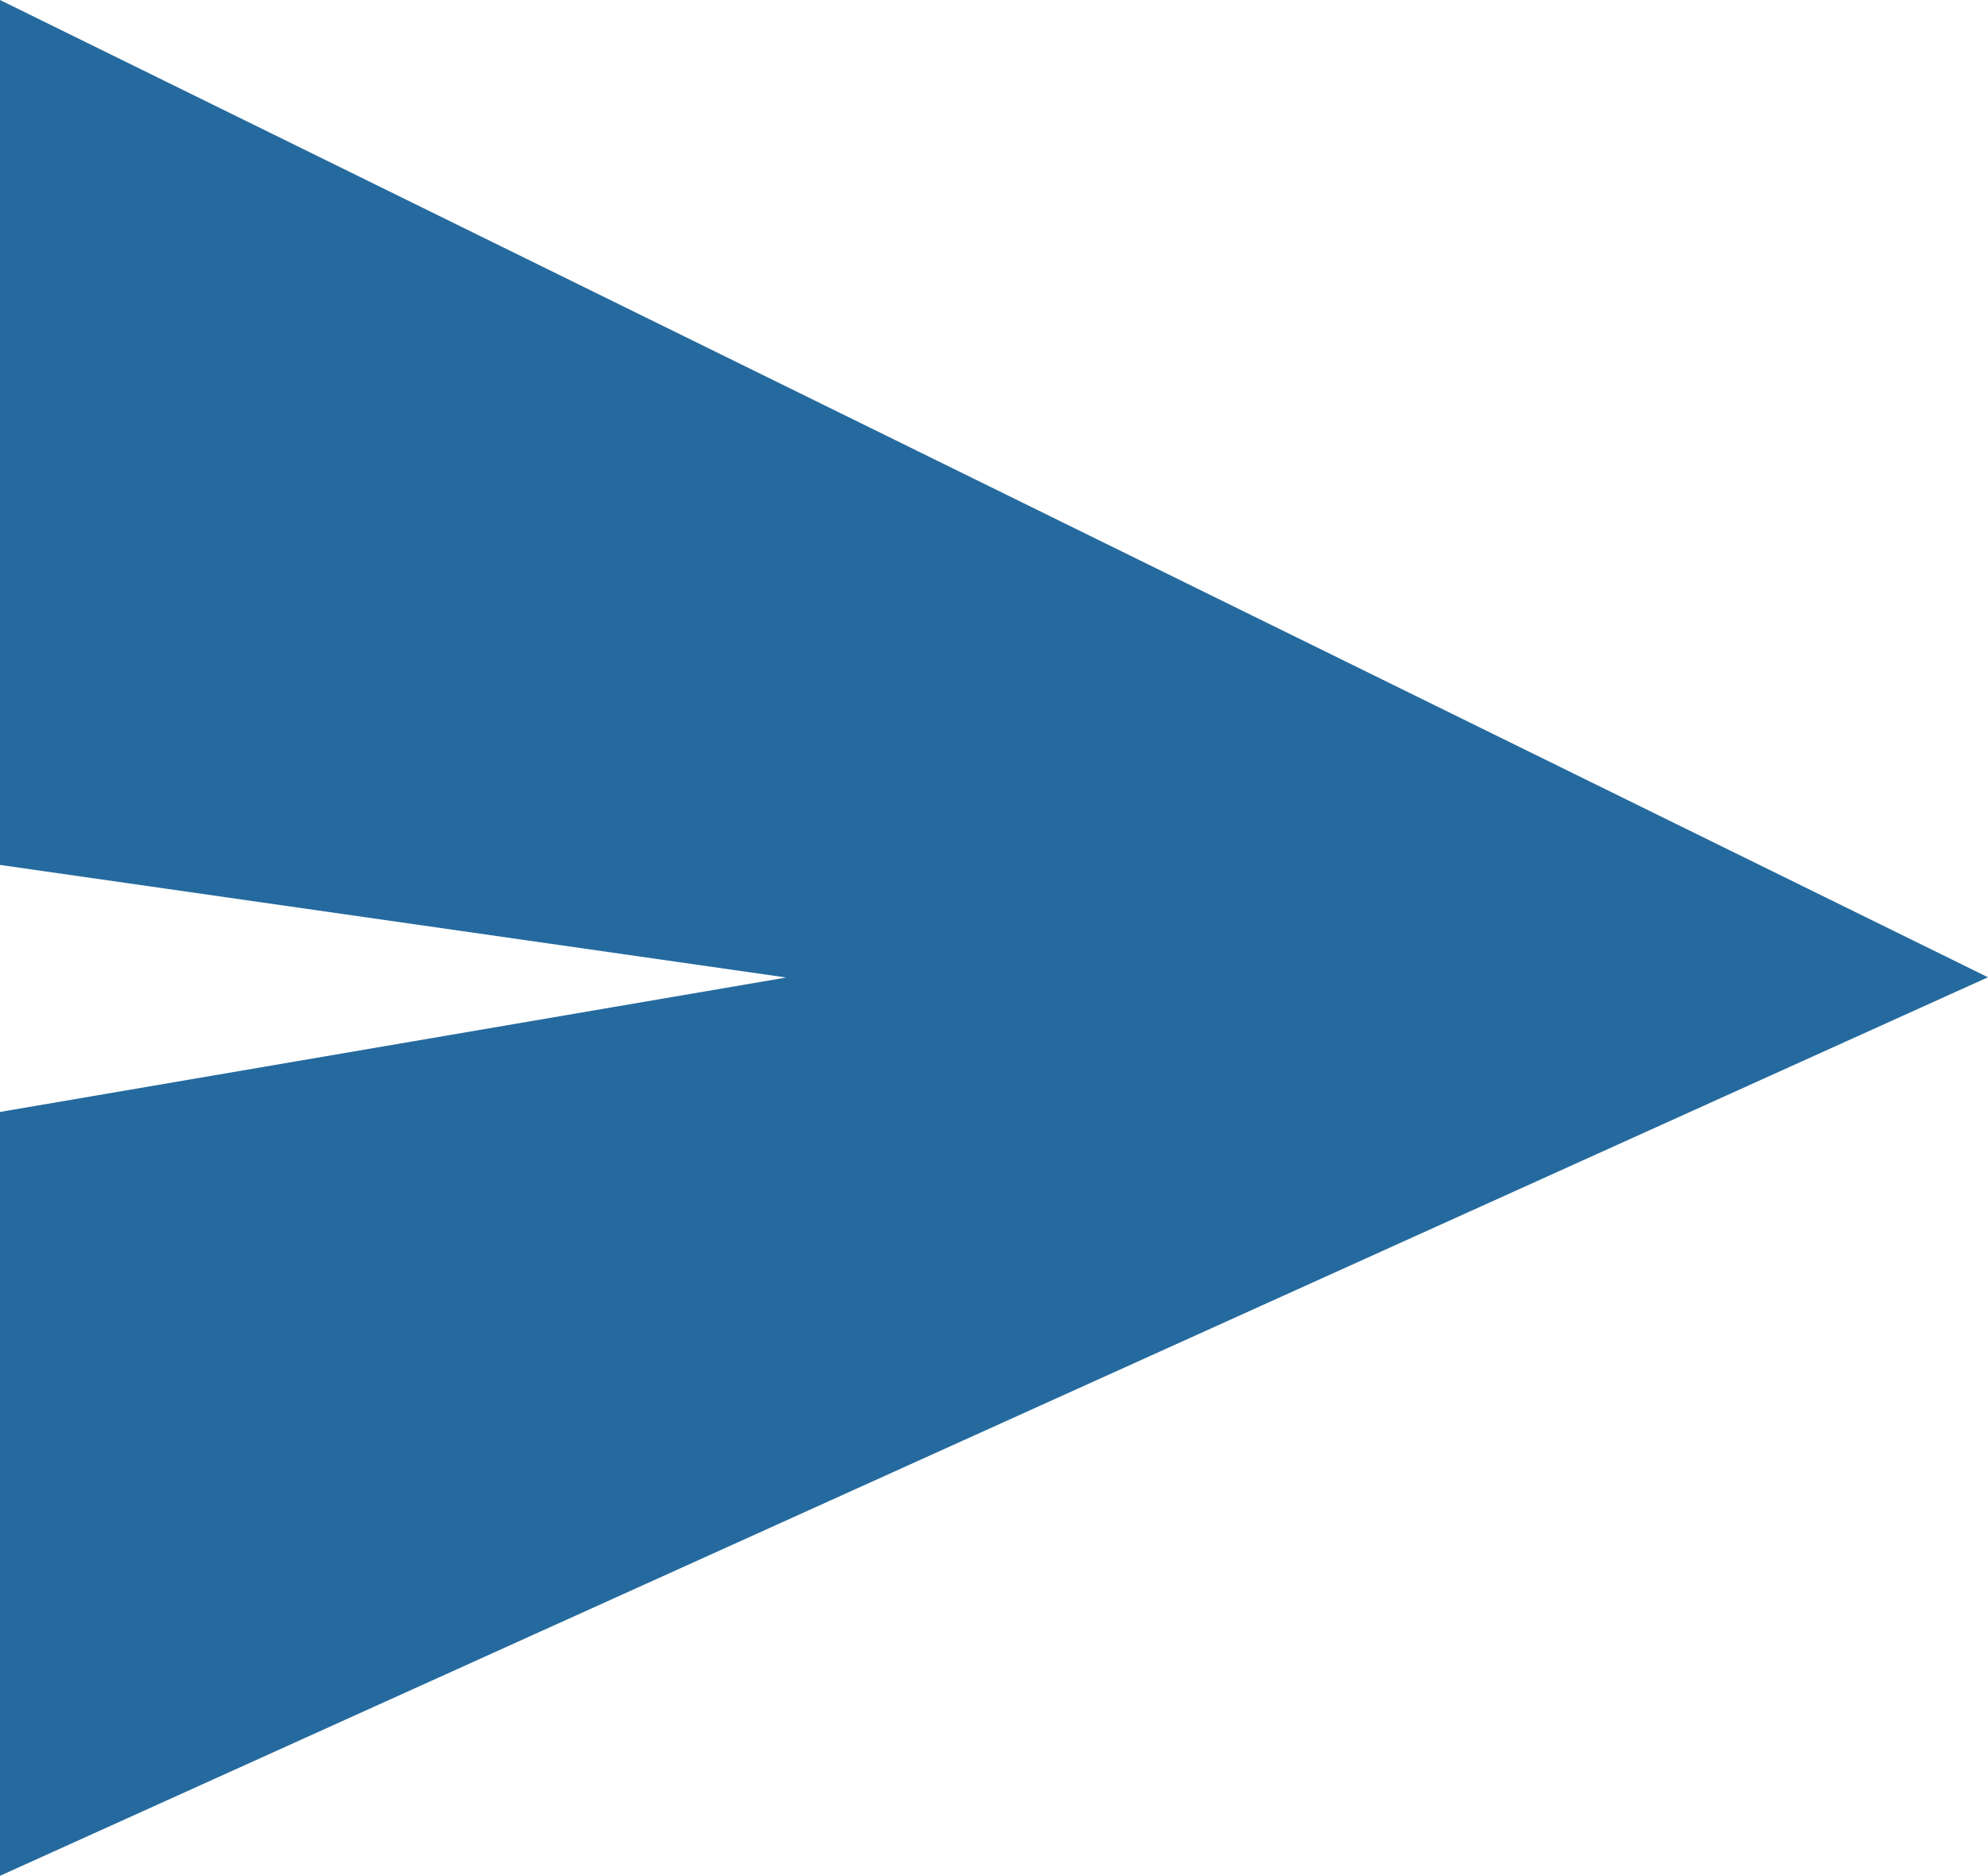 <svg xmlns="http://www.w3.org/2000/svg" width="23.662" height="22.325" viewBox="0 0 23.662 22.325">
  <path id="ic-sent" d="M-7055.469-14807.687v-10.294l23.662,11.631-23.662,10.694v-9.091l9.358-1.6Z" transform="translate(7055.469 14817.981)" fill="#256a9e"/>
</svg>
